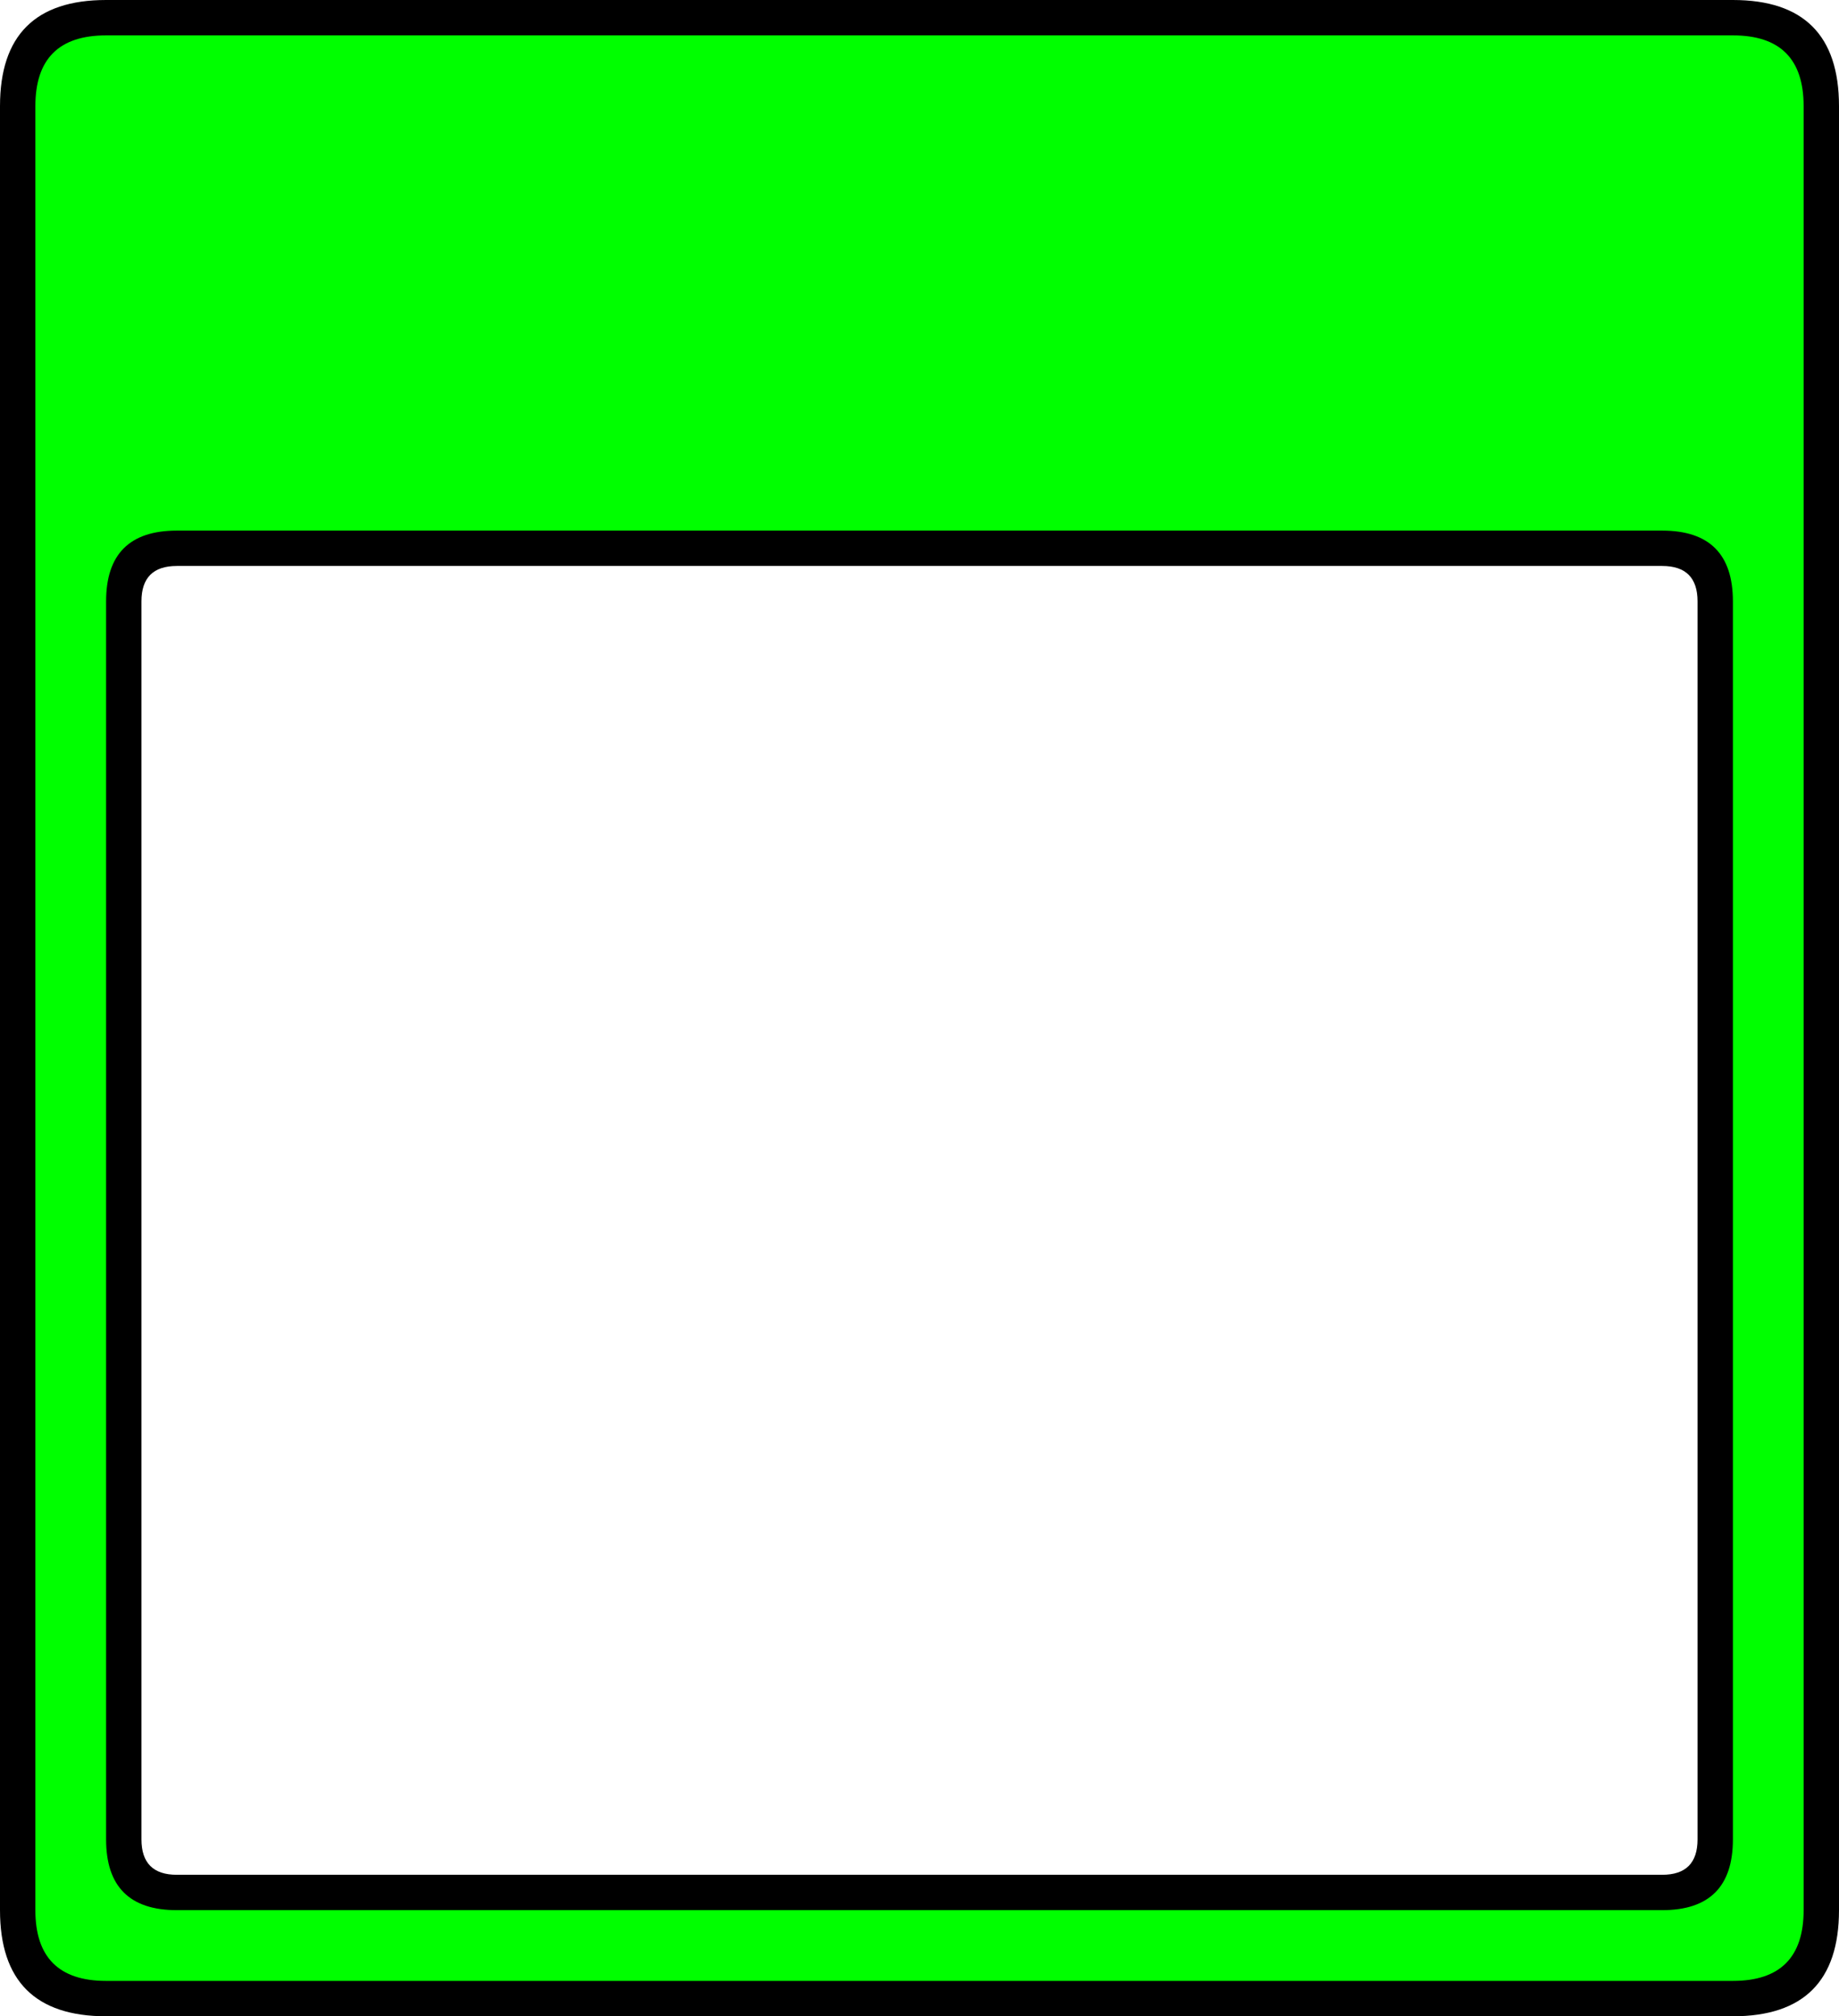 <?xml version="1.0" encoding="UTF-8" standalone="no"?>
<svg xmlns:xlink="http://www.w3.org/1999/xlink" height="57.0px" width="52.0px" xmlns="http://www.w3.org/2000/svg">
  <g transform="matrix(1.0, 0.0, 0.0, 1.0, 3.0, 15.0)">
    <path d="M49.0 -12.0 L49.0 39.0 Q49.0 42.0 46.0 42.0 L0.0 42.0 Q-3.0 42.0 -3.0 39.0 L-3.0 -12.0 Q-3.0 -15.0 0.0 -15.0 L46.0 -15.0 Q49.0 -15.0 49.0 -12.0 M45.0 37.0 L45.0 2.0 Q45.0 1.0 44.0 1.0 L2.0 1.0 Q1.0 1.0 1.0 2.0 L1.0 37.0 Q1.0 38.0 2.0 38.0 L44.0 38.0 Q45.0 38.0 45.0 37.0" fill="#000000" fill-rule="evenodd" stroke="none"/>
    <path d="M46.0 -14.0 Q48.0 -14.0 48.0 -12.0 L48.0 39.0 Q48.0 41.0 46.0 41.0 L0.0 41.0 Q-2.0 41.0 -2.0 39.0 L-2.0 -12.0 Q-2.0 -14.0 0.0 -14.0 L46.0 -14.0 M46.0 2.0 Q46.0 0.0 44.0 0.0 L2.0 0.0 Q0.0 0.0 0.0 2.0 L0.0 37.0 Q0.0 39.0 2.0 39.0 L44.0 39.0 Q46.0 39.0 46.0 37.0 L46.0 2.0" fill="#00ff00" fill-rule="evenodd" stroke="none"/>
  </g>
</svg>
